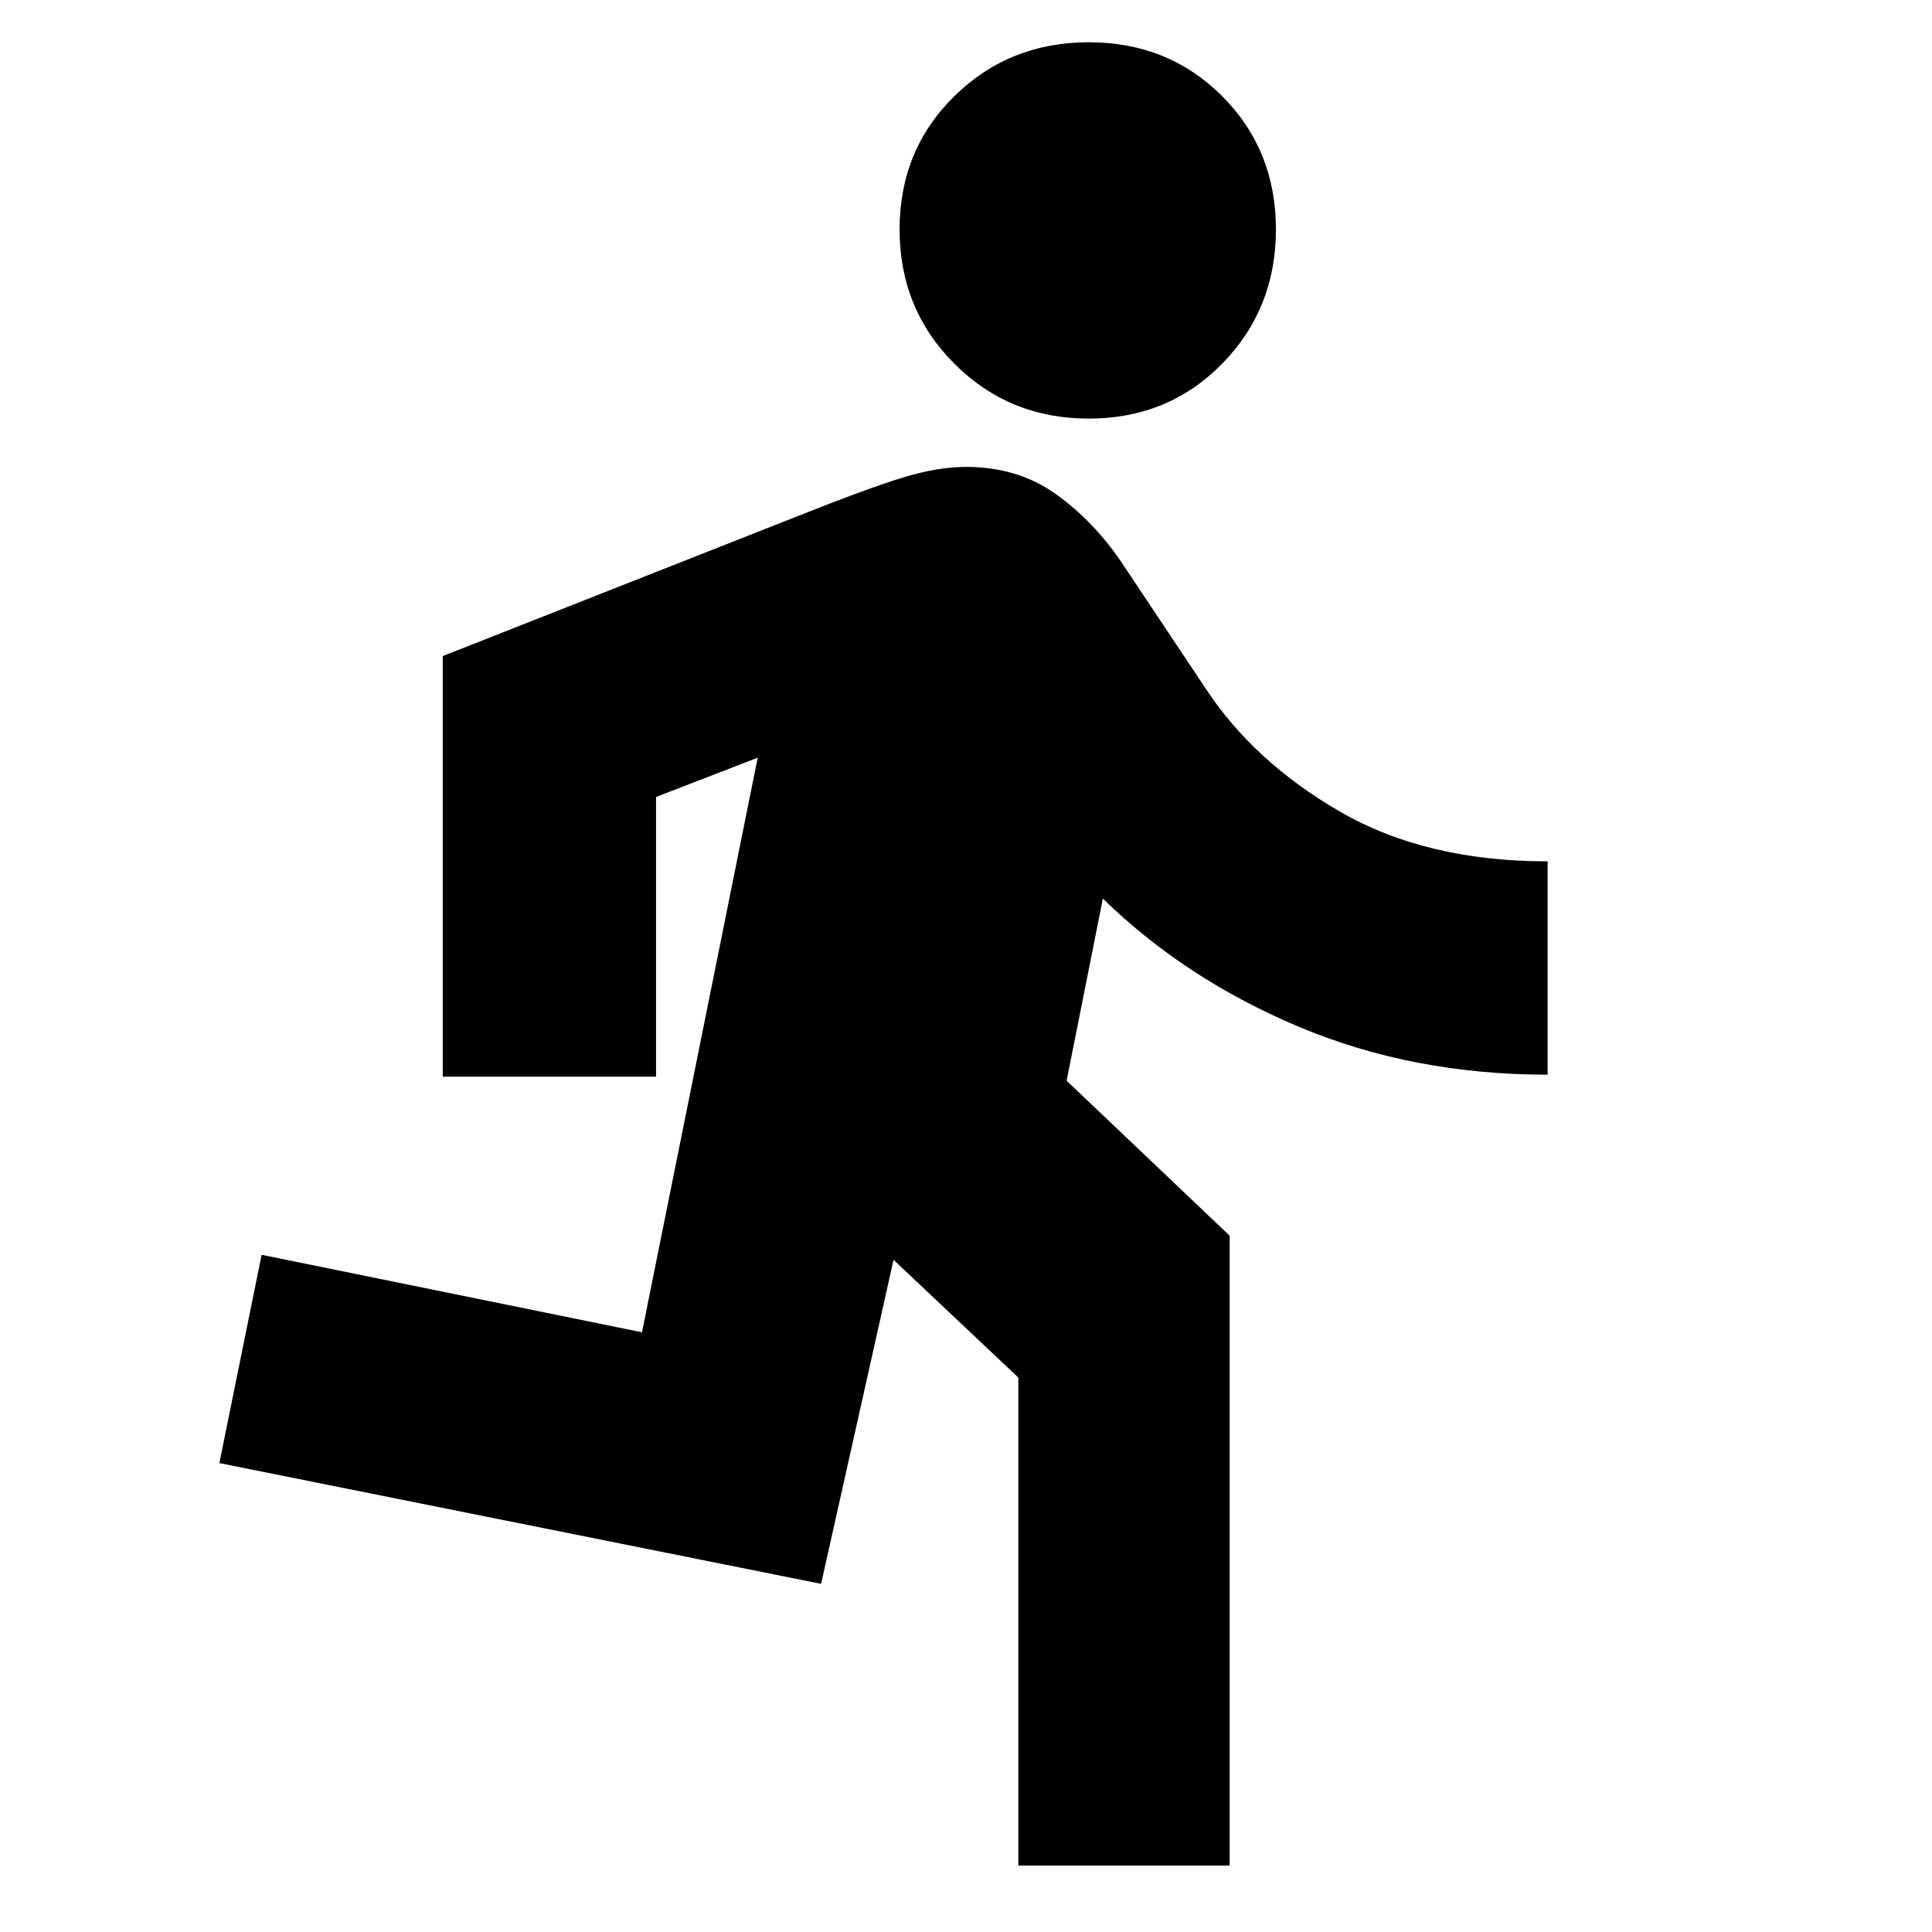 <svg xmlns="http://www.w3.org/2000/svg" height="24" viewBox="0 -960 960 960" width="24"><path d="M506-33v-242.5L444-334l-36 161-299-60 21-103.5L319-298l57.5-285.5L326-564v139H220v-209l175-69q36.5-14.5 53.75-19.75T480-728q25.5 0 44.25 13.25T557-681l42 63q24 36.5 66.75 61.25T769-532v106q-67 0-123.5-23.75T548-513.5L530-423l81 77v313H506Zm35-719q-39.5 0-66.75-27.25T447-846q0-39.5 27.25-66.25T541-939q39.5 0 66.25 26.75T634-846q0 39.5-26.75 66.75T541-752Z"/></svg>
